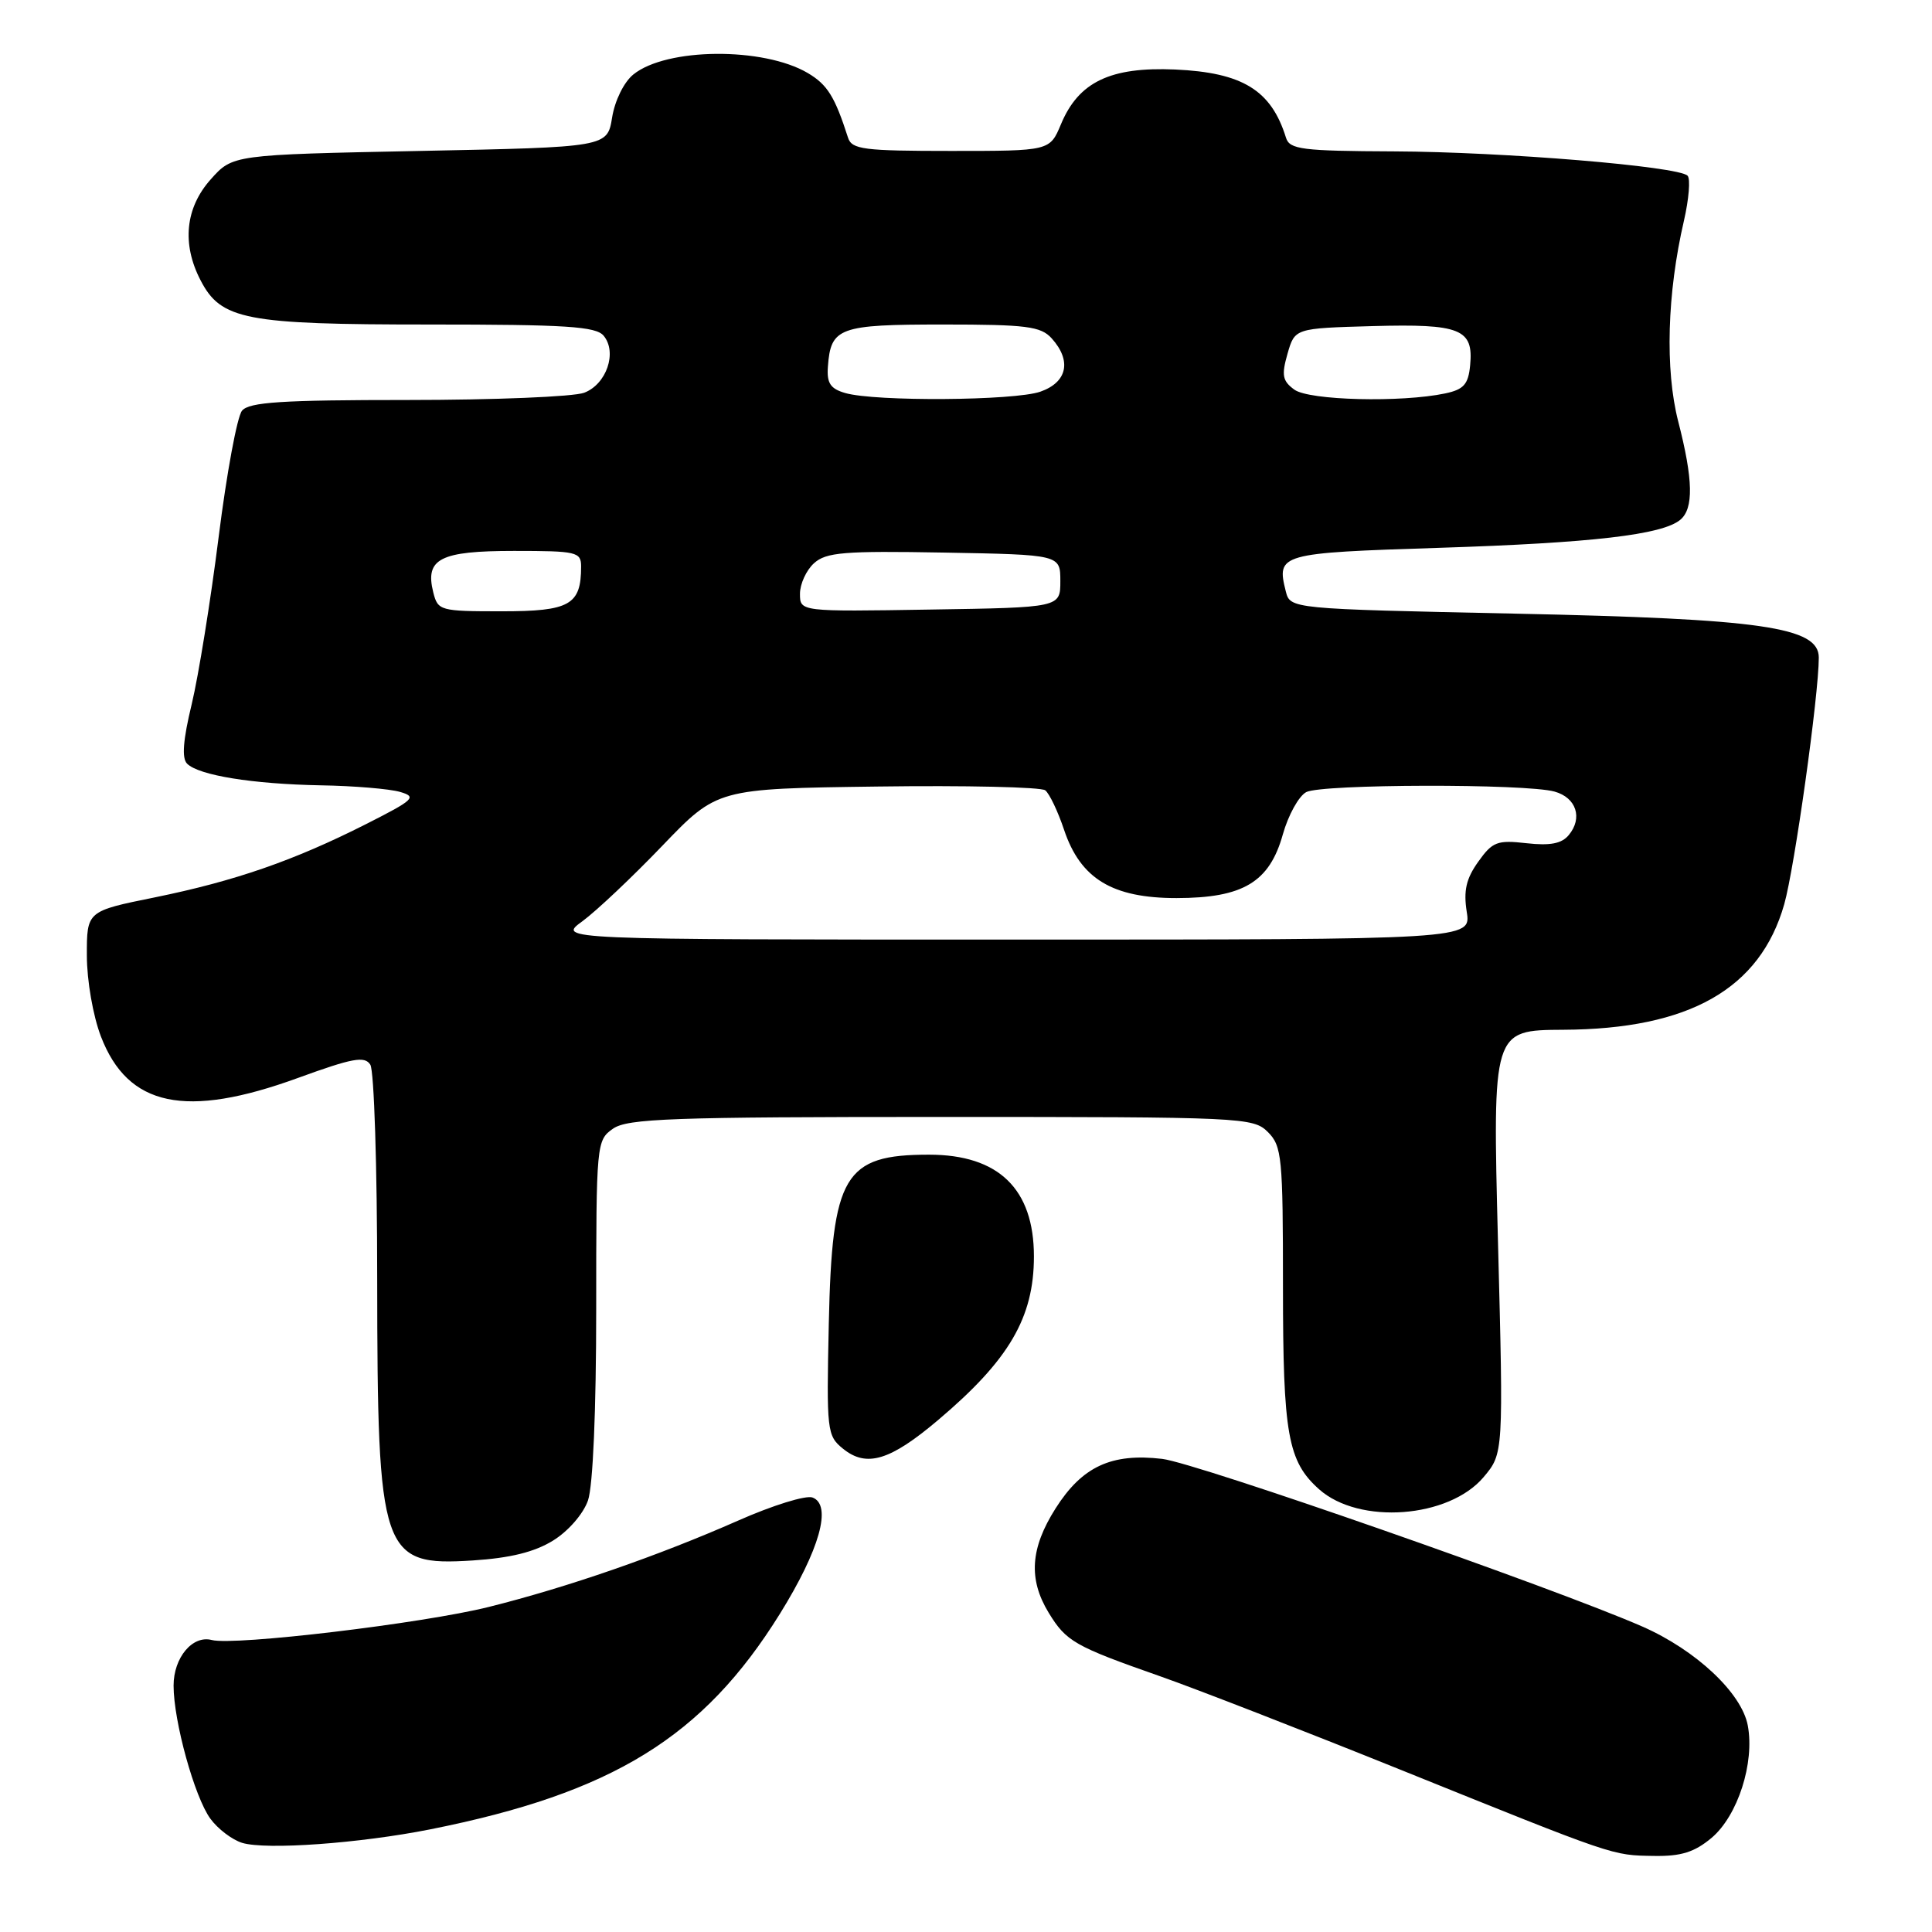 <?xml version="1.0" encoding="UTF-8" standalone="no"?>
<!DOCTYPE svg PUBLIC "-//W3C//DTD SVG 1.1//EN" "http://www.w3.org/Graphics/SVG/1.1/DTD/svg11.dtd" >
<svg xmlns="http://www.w3.org/2000/svg" xmlns:xlink="http://www.w3.org/1999/xlink" version="1.1" viewBox="0 0 256 256">
 <g >
 <path fill="currentColor"
d=" M 226.79 243.53 C 230.26 240.60 232.52 233.60 231.59 228.63 C 230.78 224.33 224.73 218.65 217.63 215.53 C 205.90 210.39 158.55 193.85 154.00 193.31 C 147.27 192.52 143.39 194.32 139.87 199.87 C 136.52 205.15 136.25 209.25 138.95 213.69 C 141.28 217.51 142.39 218.14 153.71 222.11 C 158.55 223.81 172.85 229.37 185.50 234.47 C 214.24 246.06 213.55 245.83 219.17 245.92 C 222.76 245.98 224.53 245.42 226.79 243.53 Z  M 57.00 242.40 C 81.18 237.58 93.18 230.18 103.34 213.84 C 108.61 205.35 110.28 199.43 107.67 198.43 C 106.80 198.09 102.36 199.47 97.80 201.49 C 87.18 206.17 75.24 210.31 64.76 212.93 C 56.04 215.11 31.05 218.09 28.06 217.31 C 25.51 216.64 23.00 219.64 23.00 223.36 C 23.00 228.07 25.78 238.12 27.87 240.98 C 28.86 242.34 30.76 243.78 32.09 244.19 C 35.27 245.15 47.63 244.26 57.00 242.40 Z  M 73.29 204.13 C 75.30 202.89 77.29 200.60 77.91 198.82 C 78.57 196.93 79.00 186.90 79.00 173.41 C 79.00 151.50 79.04 151.09 81.22 149.56 C 83.15 148.21 88.98 148.00 124.72 148.00 C 164.67 148.00 166.06 148.06 168.00 150.00 C 169.86 151.86 170.00 153.33 170.00 170.53 C 170.00 190.07 170.64 193.64 174.79 197.34 C 180.10 202.07 191.99 201.18 196.59 195.72 C 199.22 192.59 199.22 192.59 198.49 164.54 C 197.77 136.50 197.77 136.50 207.13 136.45 C 223.84 136.37 233.22 131.04 236.42 119.82 C 237.79 114.99 241.00 92.11 241.00 87.13 C 241.00 83.09 233.47 82.00 200.73 81.31 C 170.96 80.68 170.96 80.68 170.37 78.34 C 169.13 73.38 169.52 73.27 190.68 72.59 C 211.01 71.94 220.25 70.86 222.64 68.88 C 224.44 67.39 224.36 63.55 222.37 55.83 C 220.61 48.97 220.90 38.86 223.13 29.25 C 223.79 26.37 224.01 23.68 223.61 23.28 C 222.37 22.04 199.21 20.12 184.72 20.06 C 172.50 20.01 170.88 19.80 170.40 18.25 C 168.45 11.95 164.65 9.61 155.70 9.21 C 147.13 8.84 142.92 10.85 140.58 16.47 C 139.10 20.00 139.10 20.00 126.02 20.00 C 114.44 20.00 112.87 19.80 112.37 18.25 C 110.62 12.80 109.64 11.22 107.04 9.68 C 101.16 6.21 88.31 6.31 83.92 9.87 C 82.68 10.87 81.47 13.32 81.11 15.56 C 80.47 19.50 80.47 19.50 55.65 20.00 C 30.83 20.50 30.83 20.50 27.92 23.77 C 24.56 27.53 24.07 32.31 26.57 37.13 C 29.28 42.38 32.49 43.00 56.85 43.00 C 75.02 43.00 78.97 43.25 79.99 44.49 C 81.81 46.69 80.37 50.91 77.41 52.04 C 76.01 52.57 65.50 53.00 54.06 53.00 C 37.32 53.00 33.01 53.28 32.07 54.42 C 31.42 55.20 30.03 62.73 28.97 71.17 C 27.91 79.60 26.30 89.57 25.40 93.32 C 24.25 98.07 24.07 100.47 24.79 101.19 C 26.34 102.74 33.46 103.89 42.50 104.06 C 46.90 104.13 51.62 104.53 53.00 104.93 C 55.28 105.59 54.90 105.96 48.50 109.20 C 38.93 114.04 31.14 116.74 20.50 118.91 C 11.50 120.73 11.50 120.73 11.51 126.62 C 11.51 129.93 12.33 134.62 13.37 137.33 C 16.95 146.65 24.59 148.26 39.49 142.83 C 46.74 140.19 48.33 139.90 49.07 141.08 C 49.57 141.86 49.98 154.65 49.98 169.51 C 50.01 206.01 50.53 207.54 62.63 206.77 C 67.60 206.45 70.82 205.66 73.29 204.13 Z  M 124.32 188.15 C 133.71 180.21 137.00 174.59 137.00 166.48 C 137.00 157.54 132.32 153.00 123.10 153.00 C 111.84 153.00 110.25 155.68 109.82 175.37 C 109.51 189.61 109.58 190.24 111.70 191.96 C 114.82 194.49 117.94 193.55 124.32 188.15 Z  M 77.17 122.07 C 79.00 120.73 83.77 116.23 87.76 112.07 C 95.03 104.50 95.03 104.50 116.26 104.22 C 127.94 104.06 137.95 104.29 138.50 104.72 C 139.05 105.15 140.18 107.51 141.00 109.97 C 143.18 116.45 147.39 119.00 155.90 119.00 C 164.71 118.99 168.21 116.90 169.98 110.57 C 170.70 108.01 172.09 105.49 173.08 104.96 C 175.10 103.88 202.15 103.82 205.99 104.89 C 208.87 105.69 209.75 108.39 207.87 110.65 C 206.93 111.79 205.40 112.08 202.27 111.73 C 198.39 111.29 197.76 111.53 195.87 114.19 C 194.27 116.43 193.91 118.02 194.35 120.82 C 194.94 124.50 194.94 124.50 134.39 124.50 C 73.83 124.50 73.83 124.50 77.17 122.07 Z  M 57.41 78.49 C 56.29 74.03 58.30 73.00 68.12 73.00 C 76.43 73.00 77.00 73.13 77.00 75.07 C 77.00 80.16 75.50 81.00 66.48 81.00 C 58.30 81.00 58.02 80.92 57.41 78.49 Z  M 106.00 78.68 C 106.00 77.38 106.84 75.55 107.86 74.63 C 109.46 73.18 111.84 72.98 125.11 73.22 C 140.50 73.50 140.50 73.50 140.50 77.00 C 140.50 80.50 140.50 80.50 123.25 80.77 C 106.00 81.05 106.00 81.05 106.00 78.68 Z  M 112.00 52.08 C 110.03 51.51 109.54 50.77 109.70 48.59 C 110.08 43.39 111.15 43.00 124.97 43.00 C 136.02 43.00 137.91 43.24 139.35 44.83 C 142.03 47.80 141.43 50.65 137.85 51.90 C 134.40 53.10 115.99 53.23 112.00 52.08 Z  M 171.51 51.63 C 169.93 50.48 169.79 49.72 170.60 46.88 C 171.57 43.50 171.57 43.50 181.89 43.21 C 193.53 42.89 195.27 43.59 194.80 48.41 C 194.56 50.93 193.95 51.61 191.50 52.13 C 185.68 53.36 173.46 53.06 171.51 51.63 Z "/>
</g>
</svg>